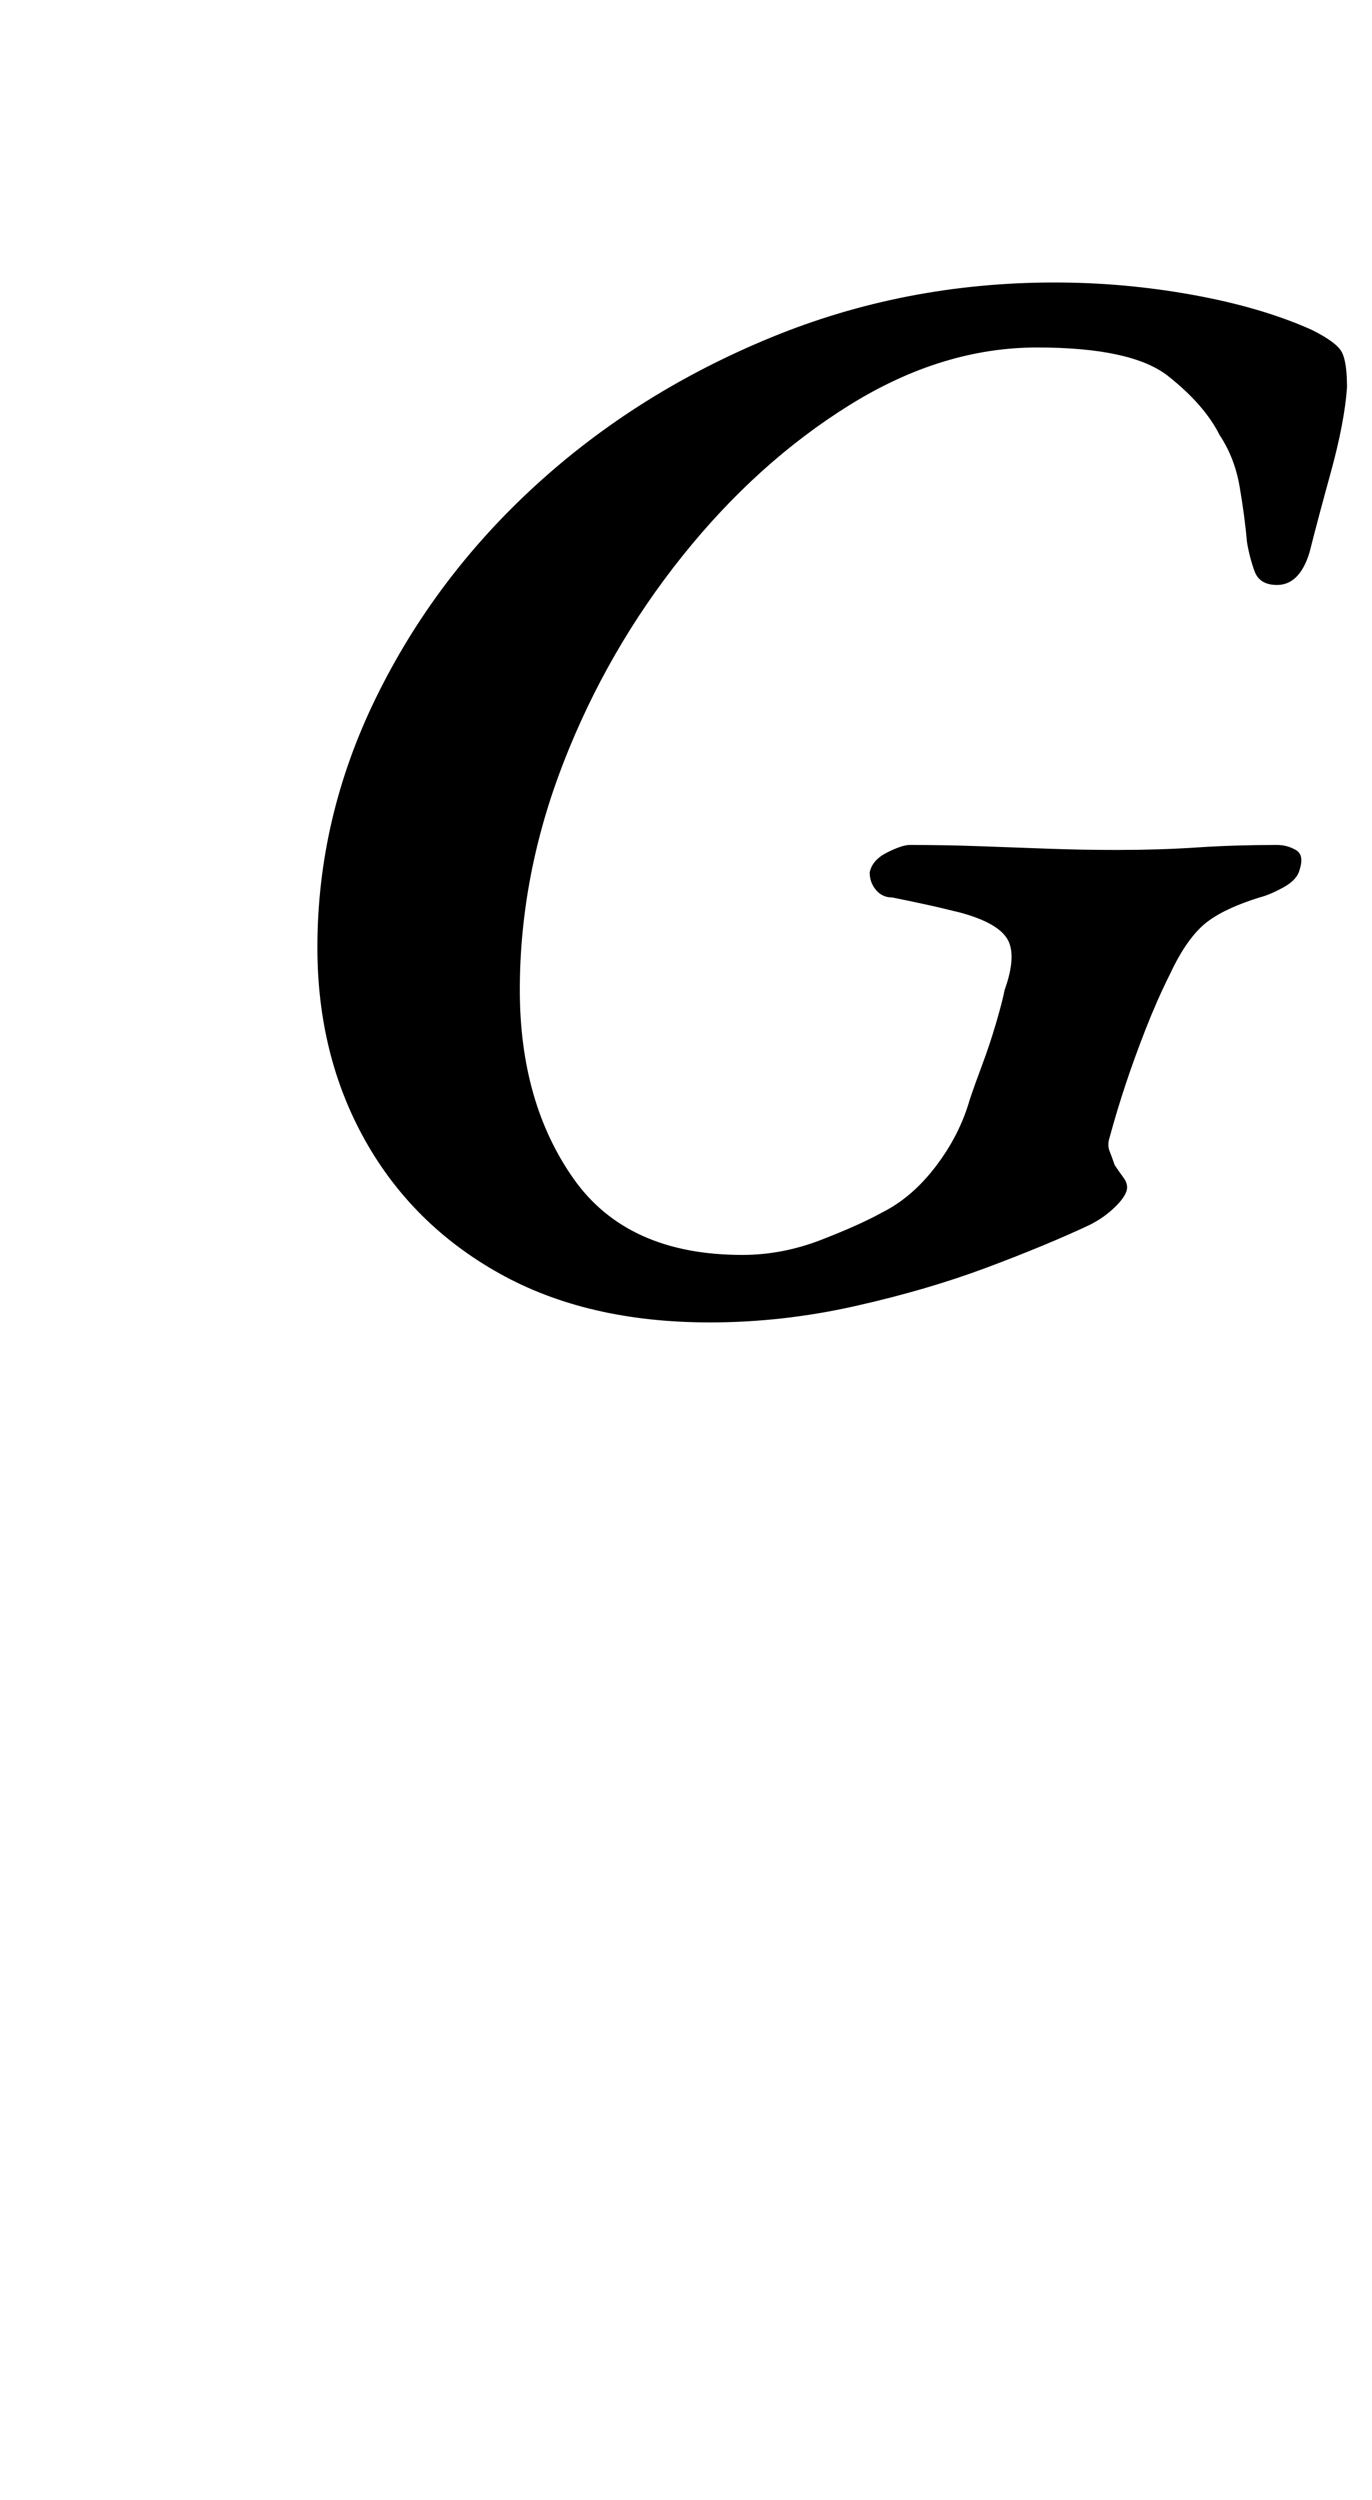 <?xml version="1.0" standalone="no"?>
<!DOCTYPE svg PUBLIC "-//W3C//DTD SVG 1.1//EN" "http://www.w3.org/Graphics/SVG/1.1/DTD/svg11.dtd" >
<svg xmlns="http://www.w3.org/2000/svg" xmlns:xlink="http://www.w3.org/1999/xlink" version="1.1" viewBox="-10 0 549 1000">
  <g transform="matrix(1 0 0 -1 0 800)">
   <path fill="currentColor"
d="M274 271q-49 0 -84 19.5t-54 53.5t-19 77q0 52 23.5 100t64 85t94 59t113.5 22q28 0 55.5 -5t47.5 -14q10 -5 12 -9t2 -14q-1 -14 -6.5 -34t-8.5 -32q-4 -13 -13 -13q-7 0 -9 5.5t-3 11.5q-1 11 -3 22.5t-8 20.5q-6 12 -20.5 23.5t-52.5 11.5t-75 -23t-67 -60.5
t-47.5 -82.5t-17.5 -91q0 -45 21.5 -75.5t67.5 -30.5q16 0 31.5 6t24.5 11q12 6 21.5 18.5t13.5 26.5q2 6 5 14t5.5 16.5t3.5 13.5q5 14 1 20.5t-19 10.5q-8 2 -15 3.5t-12 2.5q-4 0 -6.5 3t-2.5 7q1 5 7 8t9 3q14 0 28 -0.5t27.5 -1t27.5 -0.5q17 0 32 1t32 1q4 0 7.5 -2
t1.5 -8q-1 -4 -6.5 -7t-9.5 -4q-16 -5 -23 -11.5t-13 -19.5q-5 -10 -9.5 -21.5t-8 -22t-6.5 -21.5q-1 -3 0 -5.5t2 -5.5q2 -3 3.5 -5t1.5 -4q0 -3 -4.5 -7.5t-10.5 -7.5q-17 -8 -41 -17t-53 -15.5t-58 -6.5z" />
  </g>

</svg>
